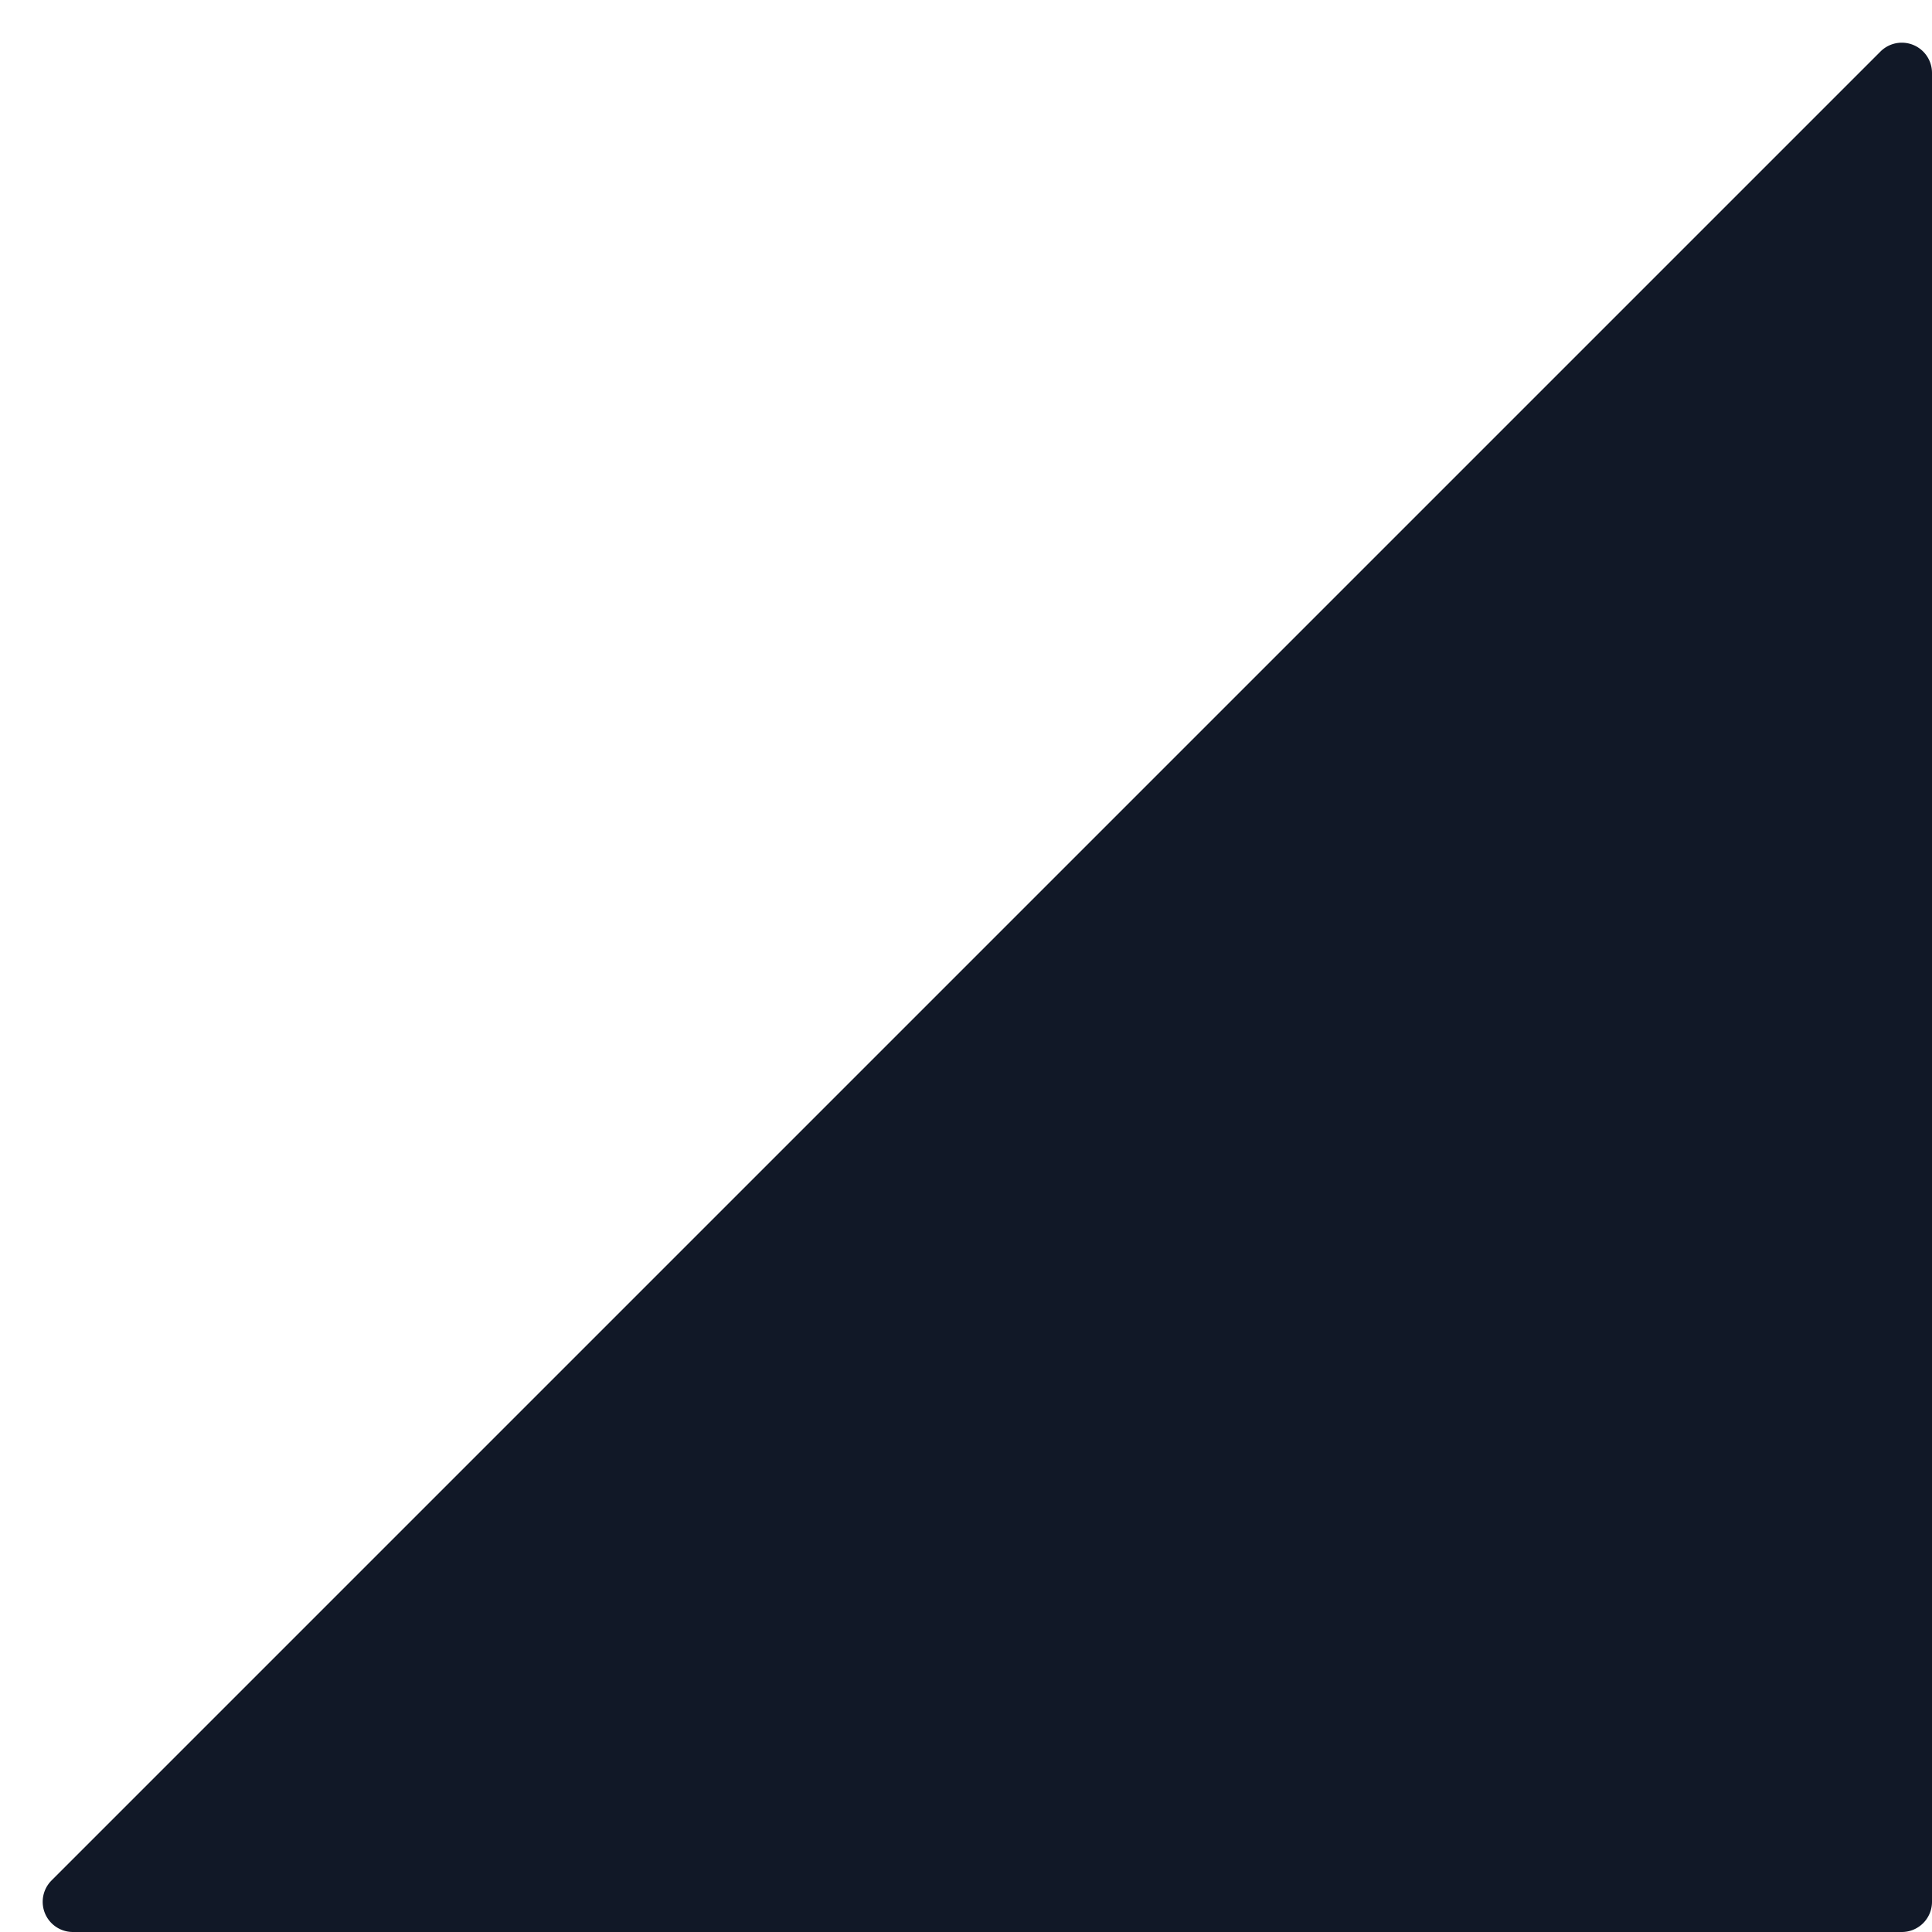 <svg xmlns="http://www.w3.org/2000/svg" width="32" height="32" fill="none" viewBox="0 0 32 32"><path fill="#111827" d="M32 31.5V1.207a.5.5 0 0 0-.854-.353L.854 31.146a.5.5 0 0 0 .353.854H31.5a.5.5 0 0 0 .5-.5"/></svg>